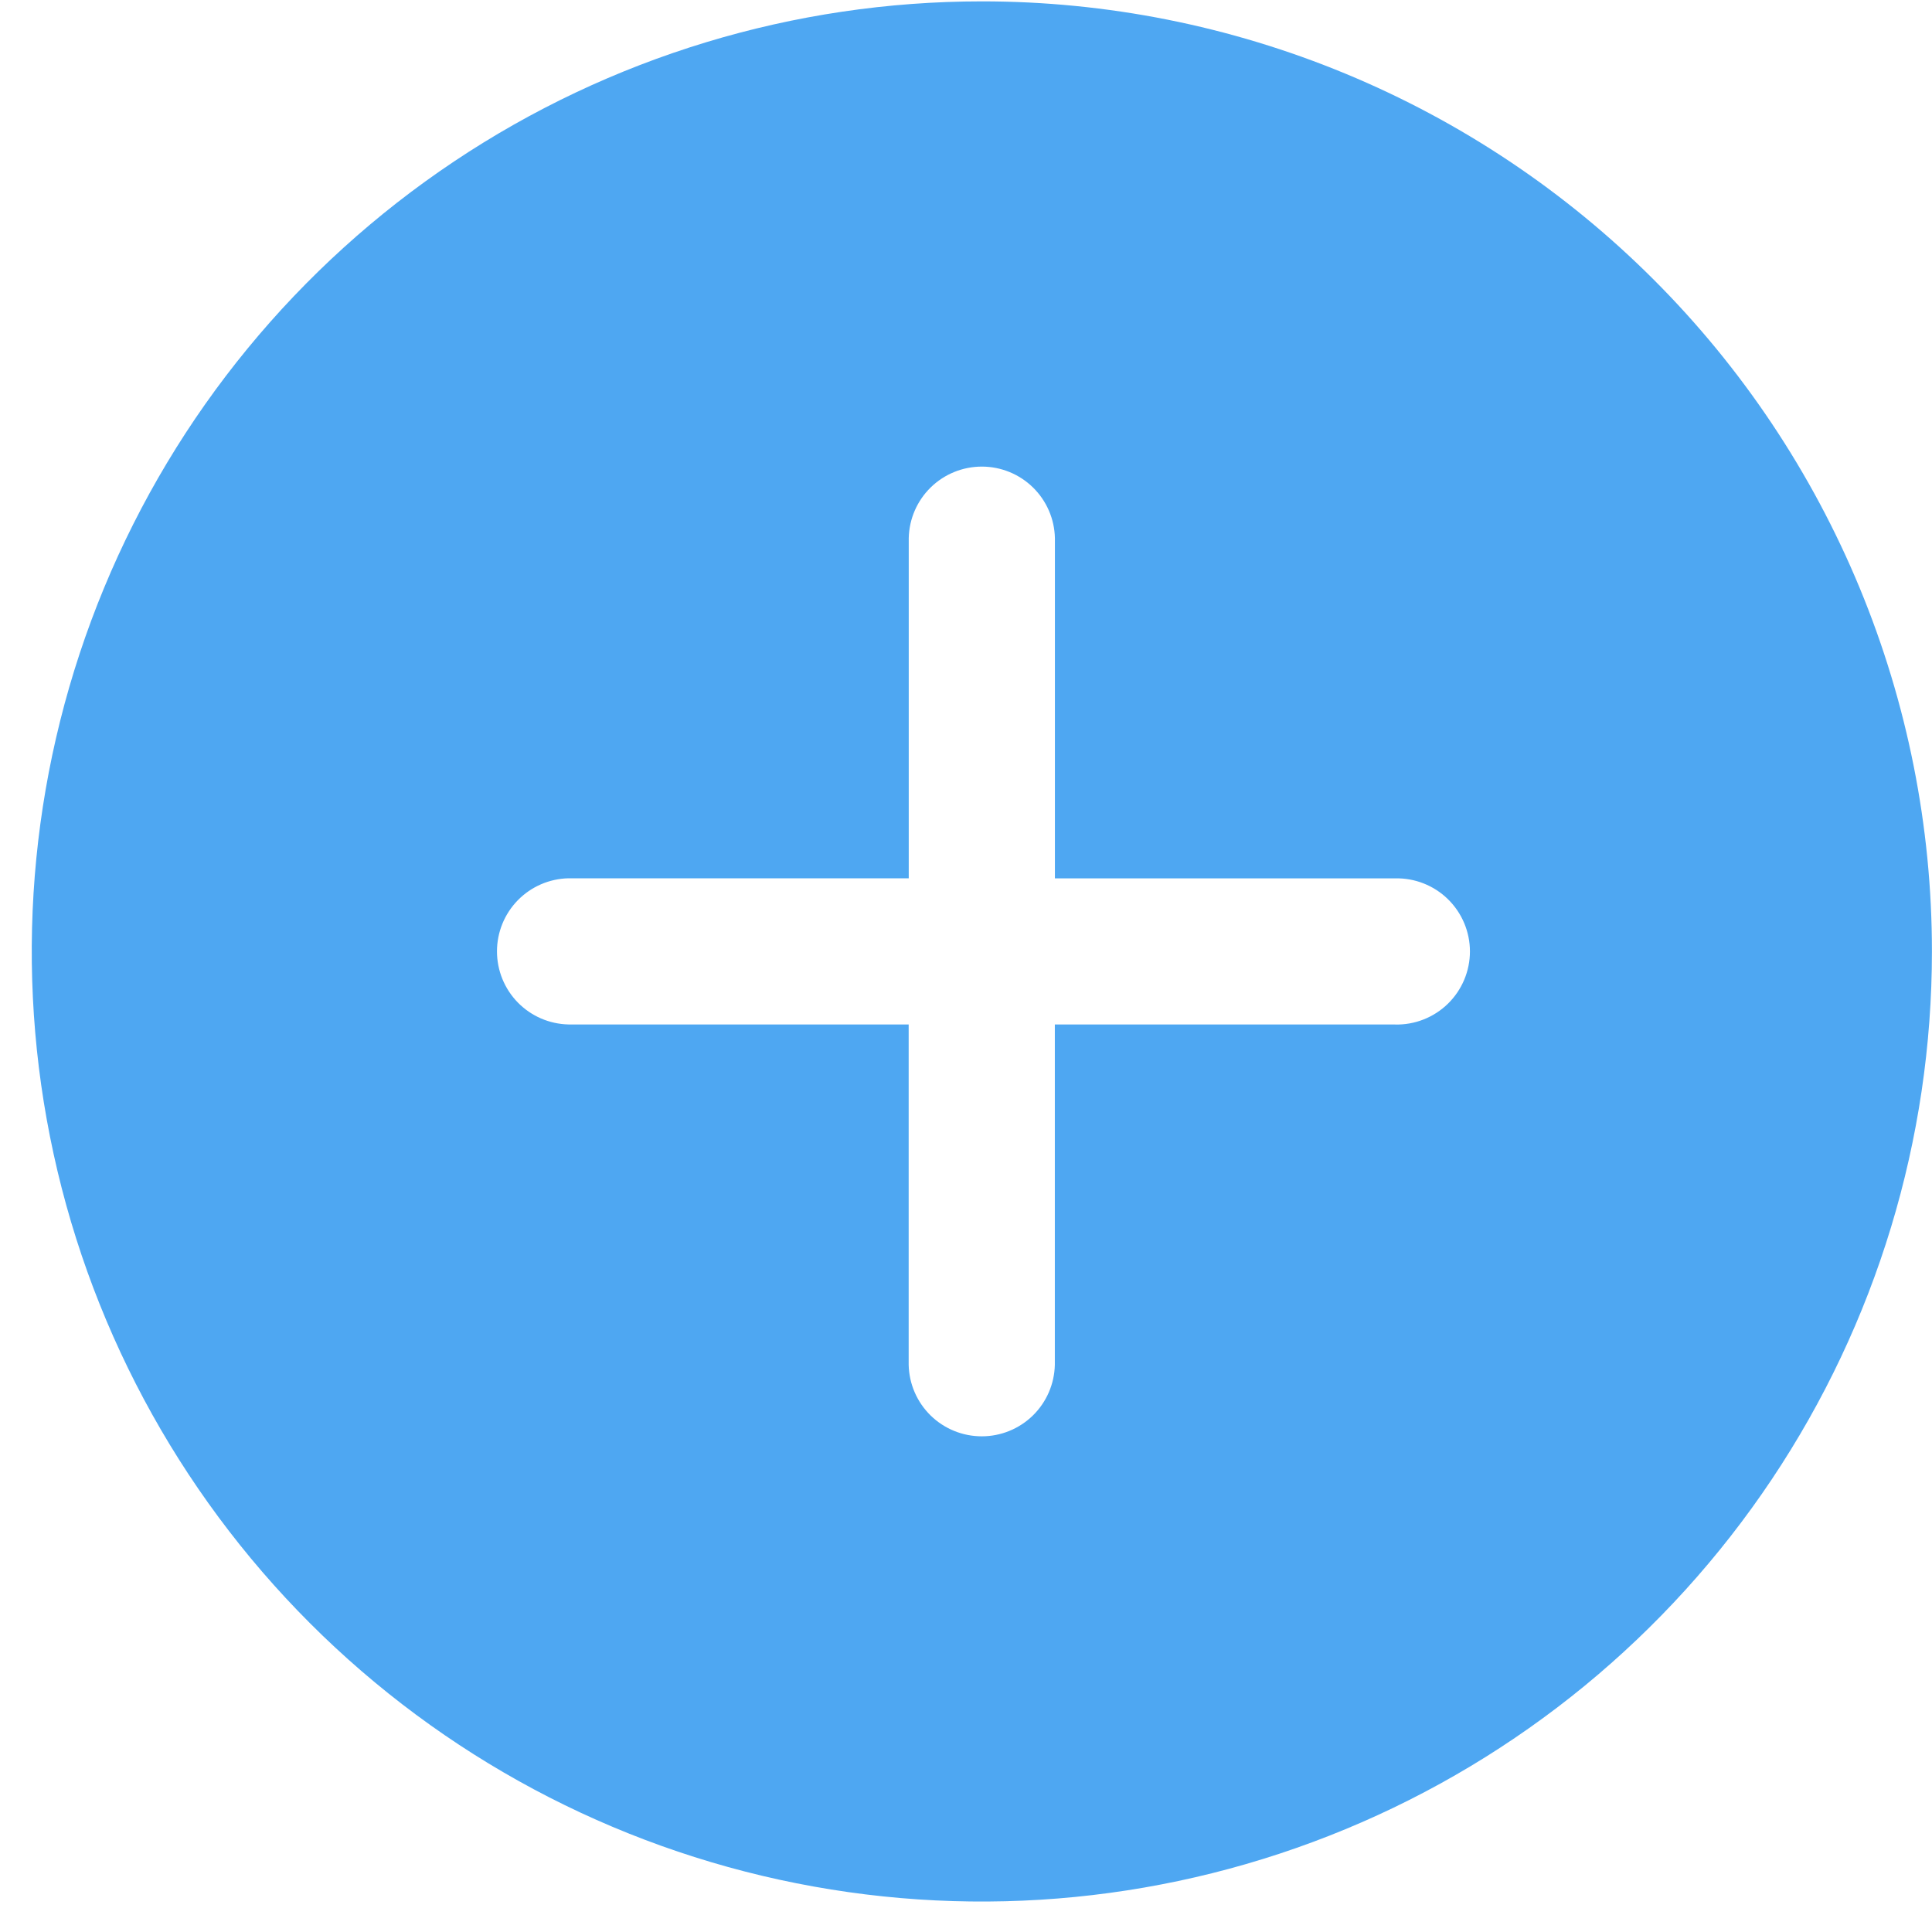 <svg width="55" height="55" viewBox="0 0 55 55" fill="none" xmlns="http://www.w3.org/2000/svg">
<path d="M27.951 0.039C22.602 0.039 17.372 1.625 12.925 4.597C8.477 7.569 5.01 11.793 2.963 16.735C0.916 21.678 0.38 27.116 1.424 32.362C2.467 37.609 5.043 42.428 8.826 46.211C12.608 49.994 17.428 52.57 22.674 53.613C27.921 54.657 33.359 54.121 38.301 52.074C43.244 50.027 47.468 46.56 50.44 42.112C53.412 37.665 54.998 32.435 54.998 27.086C54.999 23.534 54.299 20.017 52.94 16.735C51.581 13.453 49.589 10.471 47.077 7.96C44.566 5.448 41.584 3.456 38.302 2.097C35.02 0.738 31.503 0.038 27.951 0.039ZM39.719 29.164H30.029V38.854C30.017 39.398 29.793 39.915 29.404 40.296C29.015 40.676 28.493 40.889 27.949 40.889C27.404 40.889 26.882 40.676 26.493 40.296C26.104 39.915 25.88 39.398 25.868 38.854V29.164H16.183C15.639 29.152 15.122 28.928 14.741 28.539C14.361 28.15 14.148 27.628 14.148 27.083C14.148 26.539 14.361 26.017 14.741 25.628C15.122 25.239 15.639 25.015 16.183 25.003H25.87V15.318C25.882 14.774 26.106 14.257 26.495 13.876C26.884 13.496 27.407 13.283 27.951 13.283C28.495 13.283 29.017 13.496 29.406 13.876C29.795 14.257 30.019 14.774 30.031 15.318V25.005H39.719C39.996 24.999 40.272 25.048 40.529 25.15C40.787 25.252 41.022 25.404 41.22 25.598C41.418 25.792 41.575 26.023 41.683 26.279C41.79 26.534 41.846 26.808 41.846 27.085C41.846 27.363 41.79 27.637 41.683 27.892C41.575 28.148 41.418 28.379 41.22 28.573C41.022 28.767 40.787 28.919 40.529 29.021C40.272 29.123 39.996 29.172 39.719 29.166V29.164Z" fill="#4EA7F2"/>
</svg>

